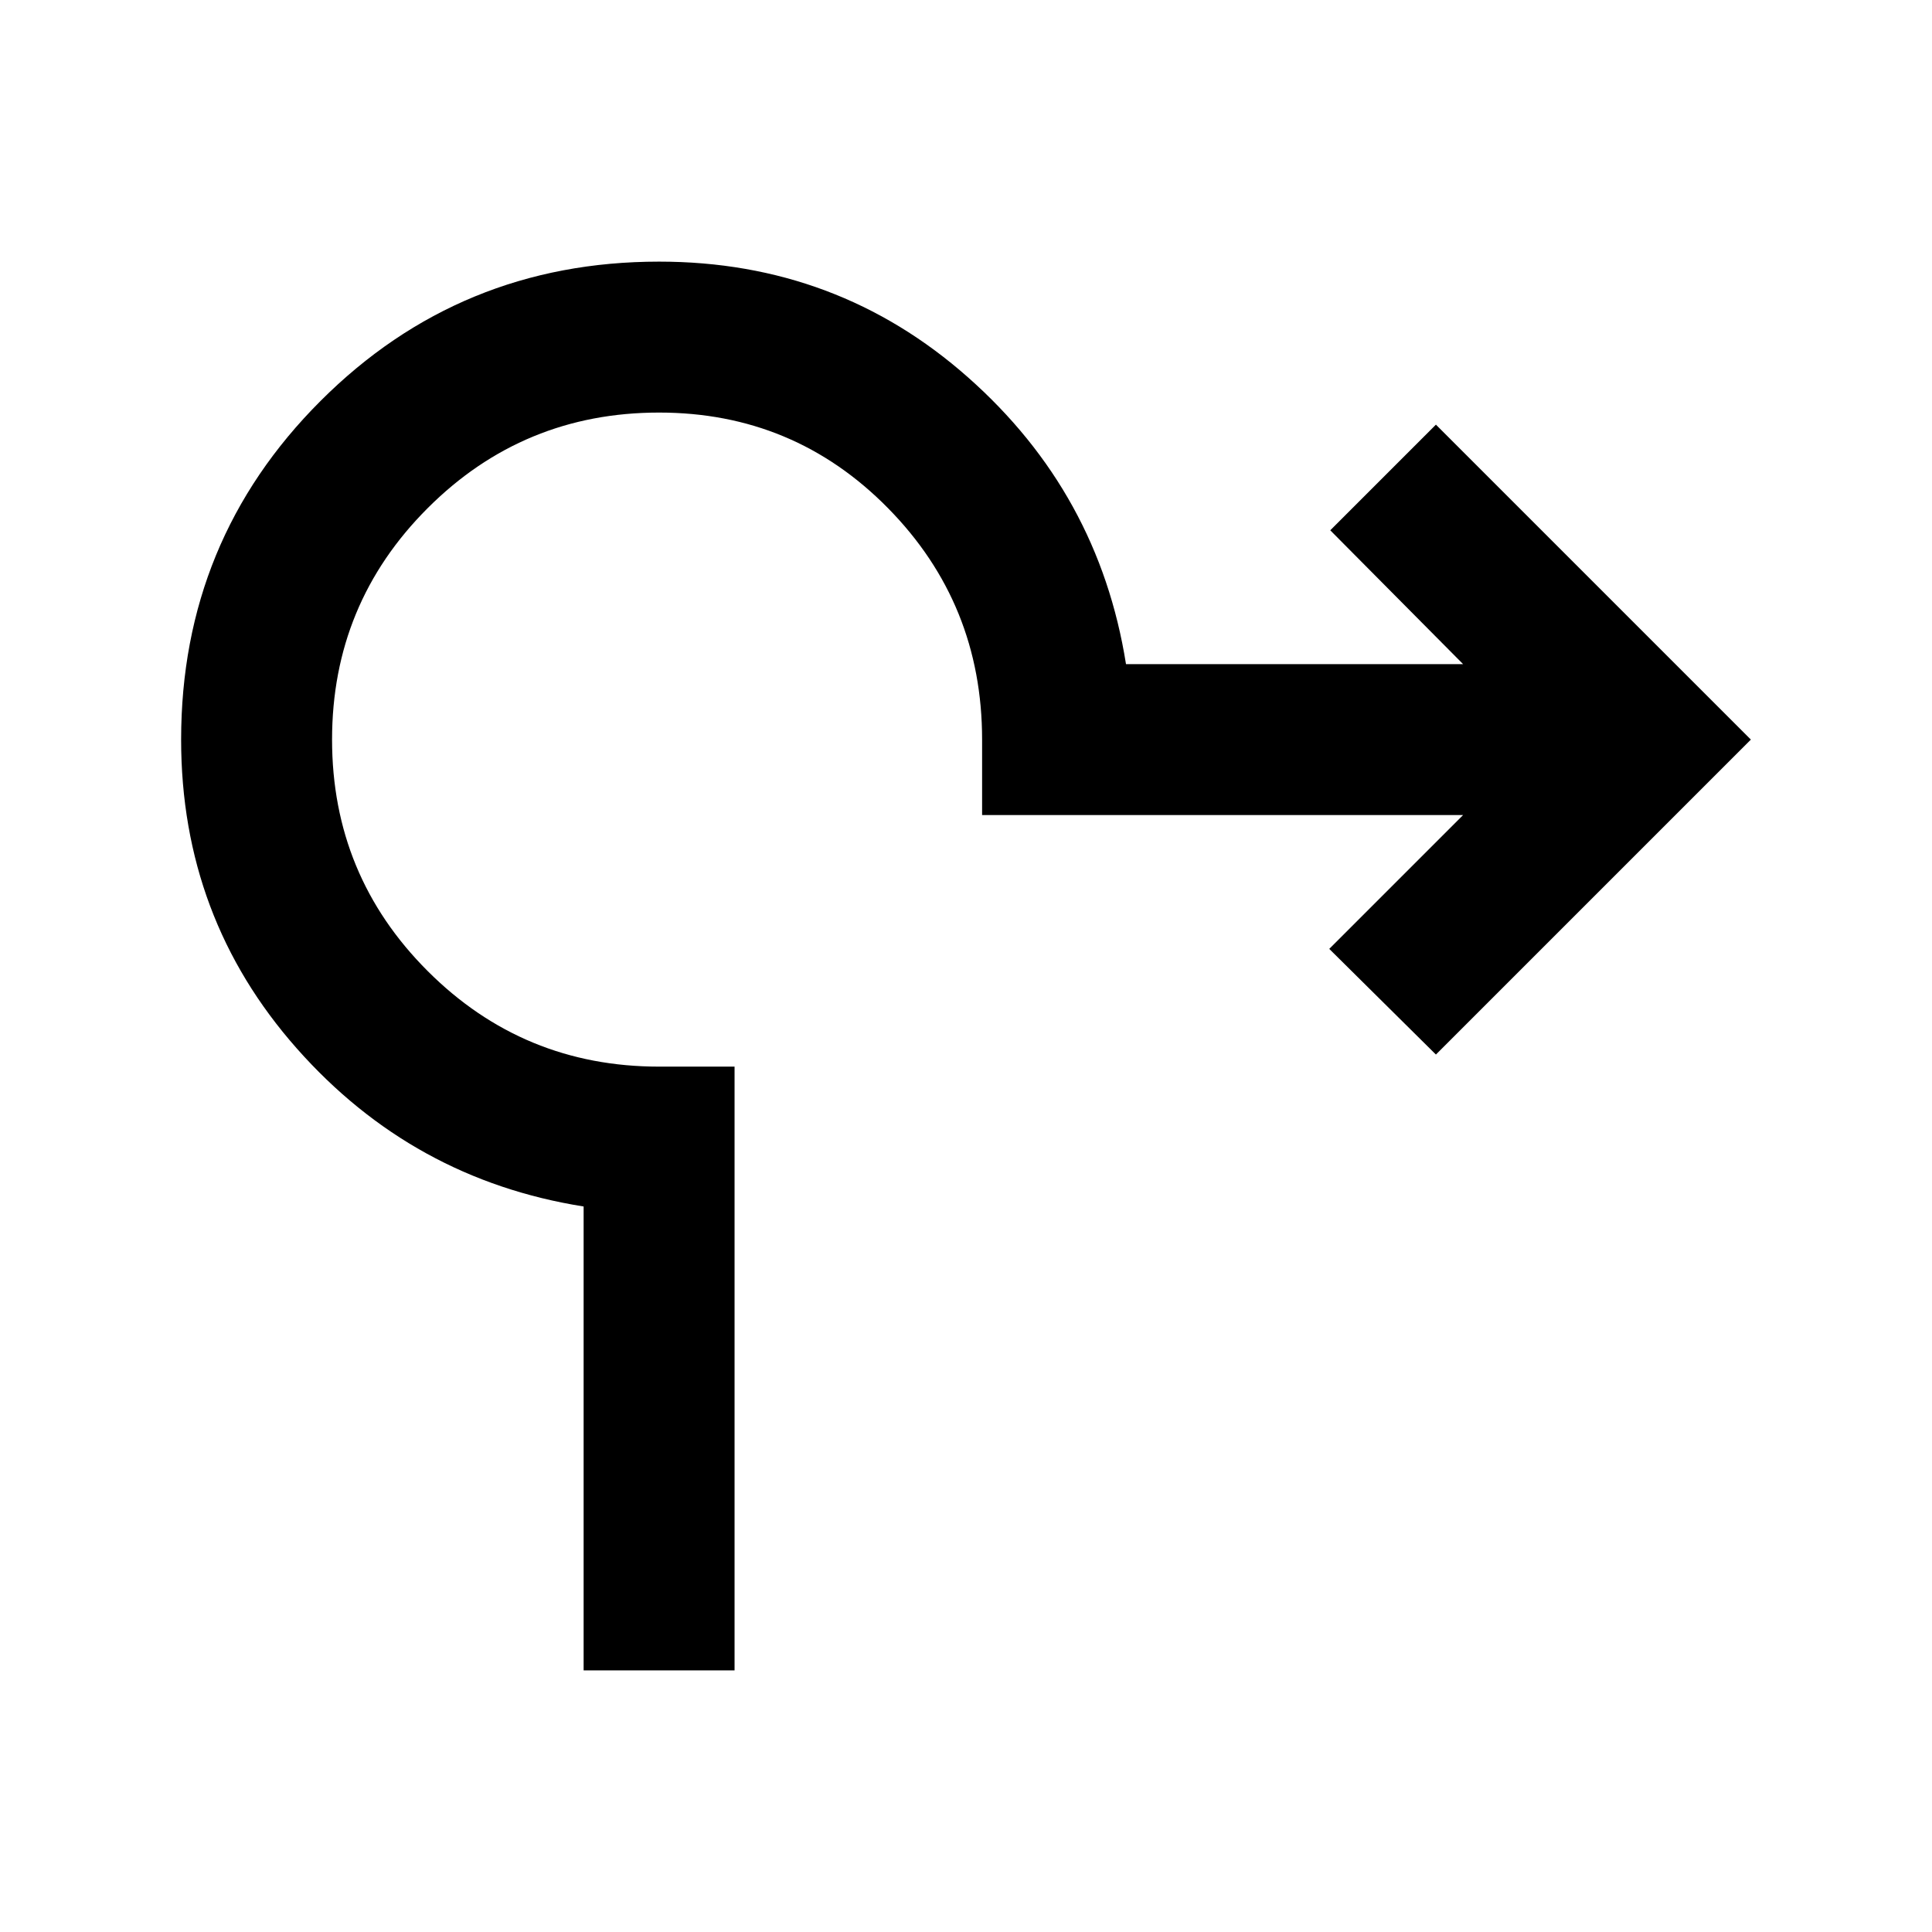 <svg xmlns="http://www.w3.org/2000/svg" height="24" viewBox="0 -960 960 960" width="24"><path d="M290-130v-230.5Q205-374 147.5-439T90-592.5q0-99 69.25-168.25T327.5-830q88.5 0 153.5 57.5T559.5-630H727l-66-66.5 52.5-52.5L870-592.5 713.5-436l-53-52.5L727-555H488v-37.5q0-67.5-46.75-115T327.5-755q-67.5 0-115 47.5t-47.5 115q0 67.5 47.5 115t115 47.5H365v300h-75Z"/></svg>